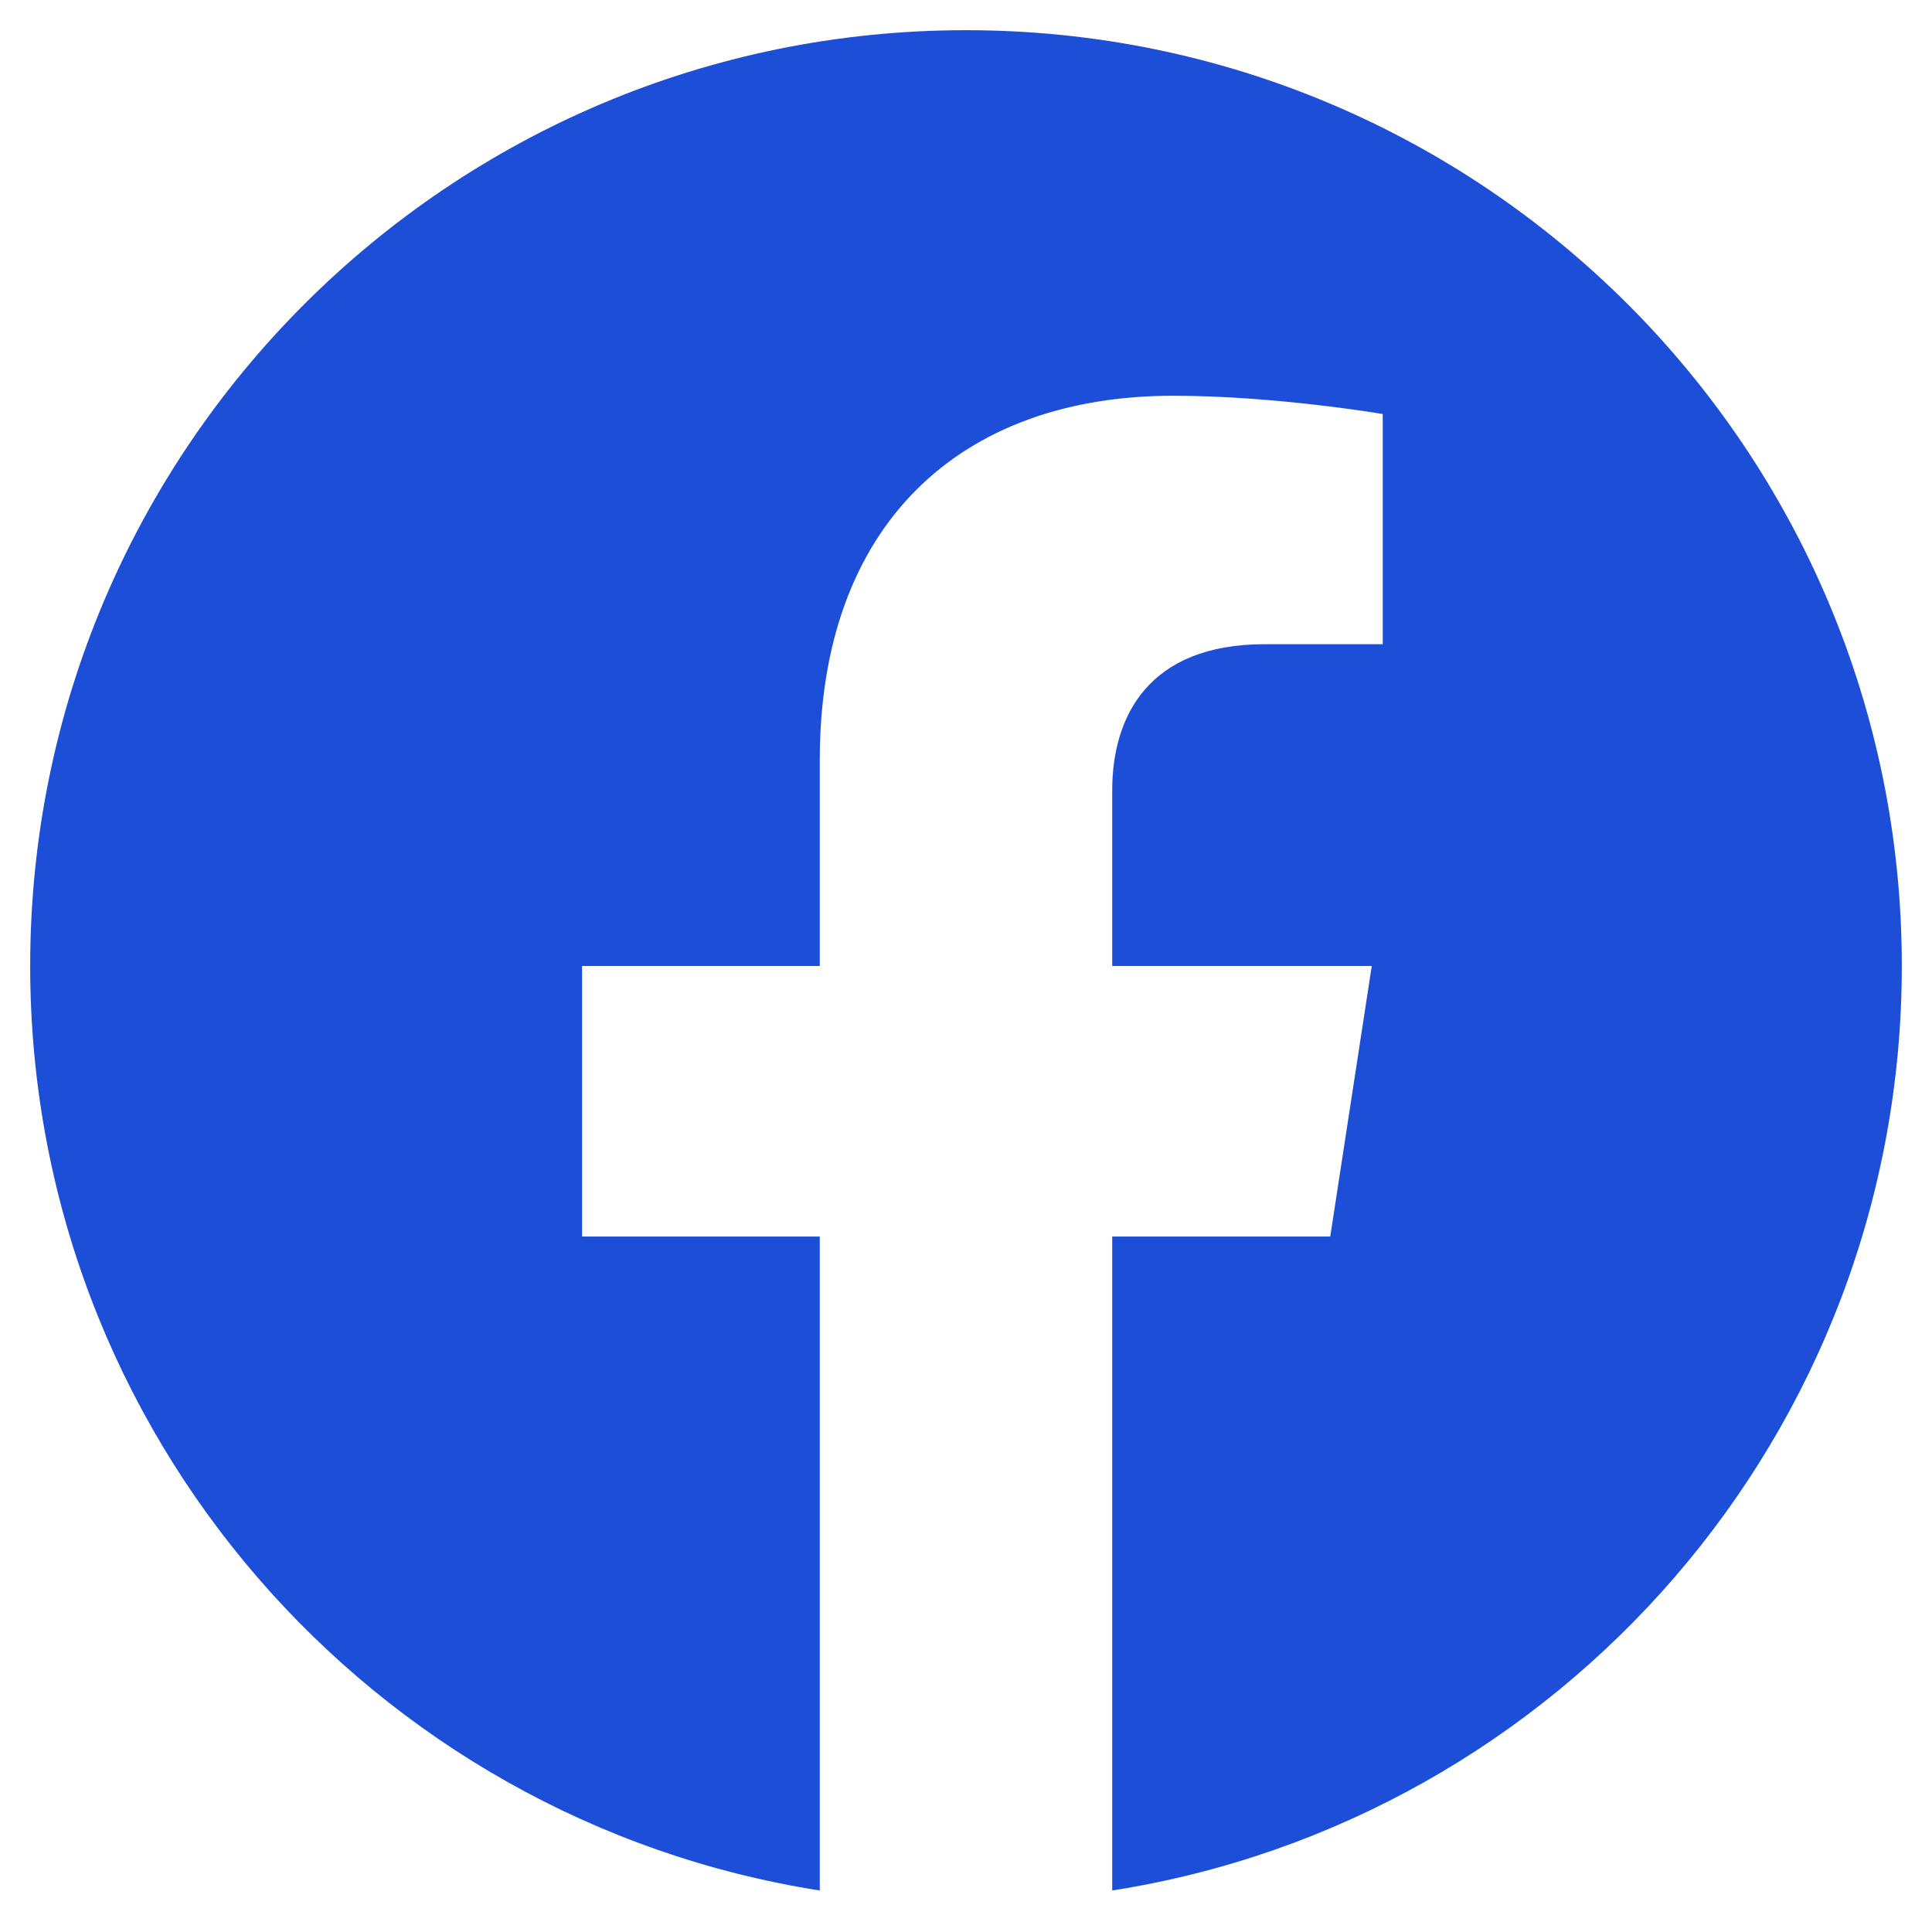 <svg aria-hidden="true" focusable="false" data-prefix="fab" data-icon="facebook" class="svg-inline--fa fa-facebook fa-w-16 " role="img" xmlns="http://www.w3.org/2000/svg" viewBox="0 0 512 512"><path fill="#1D4ED8" d="M504 256C504 119 393 8 256 8S8 119 8 256c0 123.78 90.69 226.38 209.25 245V327.69h-63V256h63v-54.64c0-62.15 37-96.48 93.67-96.48 27.14 0 55.52 4.84 55.52 4.84v61h-31.28c-30.8 0-40.41 19.12-40.41 38.73V256h68.78l-11 71.69h-57.78V501C413.31 482.38 504 379.78 504 256z"></path></svg>
